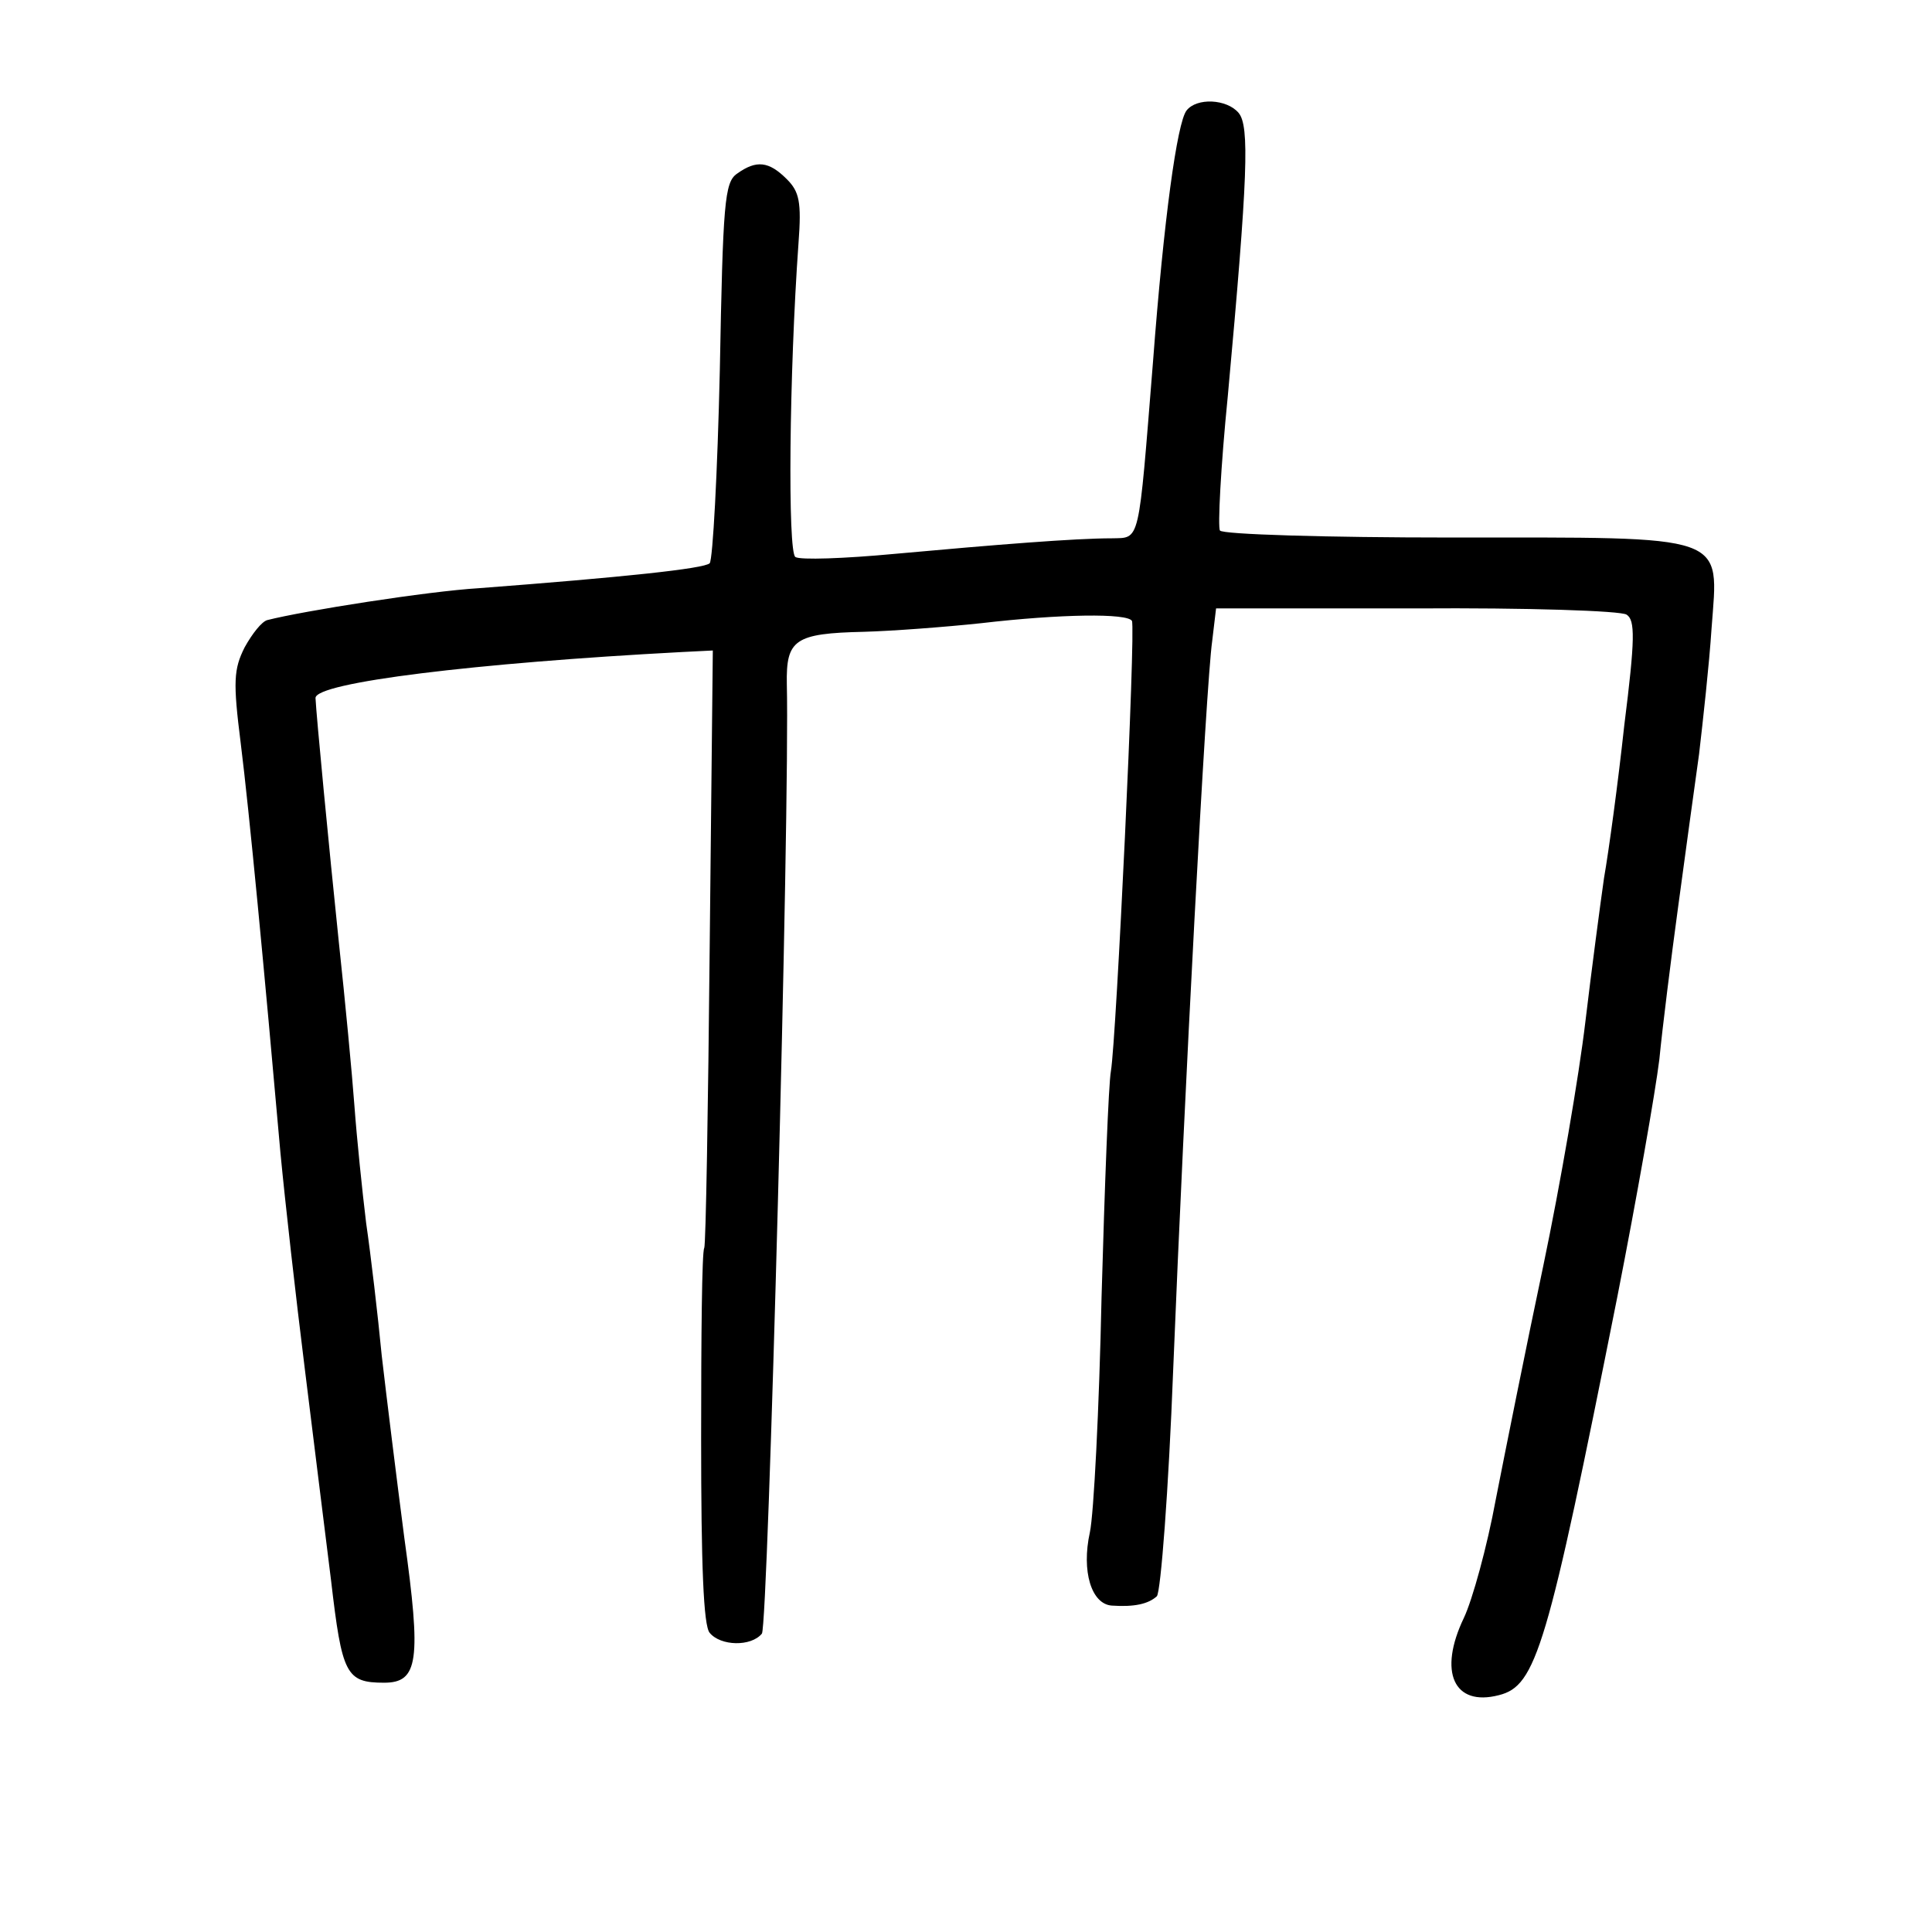 <?xml version="1.0" standalone="no"?>
<!DOCTYPE svg PUBLIC "-//W3C//DTD SVG 20010904//EN"
 "http://www.w3.org/TR/2001/REC-SVG-20010904/DTD/svg10.dtd">
<svg version="1.0" xmlns="http://www.w3.org/2000/svg"
 width="248pt" height="248pt" viewBox="0 0 248 248"
 preserveAspectRatio="xMidYMid meet">
<g transform="translate(0,248) scale(0.1,-0.1)"
fill="#000000" stroke="none">
<path d="M1523 2338 c-12 -16 -29 -138 -43 -323 -19 -236 -16 -225 -53 -226
-47 0 -147 -8 -279 -20 -64 -6 -121 -8 -127 -4 -10 6 -8 235 4 403 4 53 1 66
-15 82 -23 23 -39 25 -64 7 -16 -11 -18 -38 -22 -252 -3 -132 -9 -243 -13
-248 -7 -7 -112 -18 -296 -32 -66 -4 -225 -29 -272 -41 -7 -2 -19 -17 -29 -35
-14 -28 -15 -44 -5 -123 11 -88 30 -288 51 -526 6 -63 20 -187 31 -275 11 -88
26 -211 34 -274 14 -120 19 -131 68 -131 44 0 48 28 26 186 -10 77 -23 182
-29 234 -5 52 -14 129 -20 170 -5 41 -12 109 -15 150 -3 41 -12 136 -20 210
-13 125 -29 292 -30 314 0 20 206 45 470 59 l40 2 -4 -380 c-2 -209 -5 -383
-7 -387 -3 -4 -4 -113 -4 -244 0 -163 3 -241 11 -250 14 -17 53 -18 67 -1 8
10 36 1056 32 1219 -1 57 10 65 99 67 36 1 103 6 150 11 103 12 188 13 194 3
5 -10 -20 -537 -27 -578 -3 -16 -8 -147 -12 -290 -3 -143 -10 -279 -15 -302
-11 -50 2 -92 28 -94 29 -2 47 2 58 12 5 6 15 135 21 292 14 348 42 878 50
934 l5 42 257 0 c141 1 263 -3 270 -8 11 -7 11 -31 -3 -142 -8 -74 -20 -162
-26 -196 -5 -35 -16 -118 -24 -185 -8 -68 -32 -208 -54 -313 -22 -104 -49
-239 -61 -300 -11 -60 -30 -129 -41 -152 -33 -69 -13 -114 45 -99 48 12 62 59
152 511 25 127 49 264 54 305 4 41 15 129 24 195 9 66 21 155 27 197 5 43 13
115 16 161 9 123 26 117 -334 117 -160 0 -294 4 -297 9 -3 4 1 82 10 172 26
284 28 347 14 364 -15 18 -54 20 -67 3z"/>
</g>
</svg>
